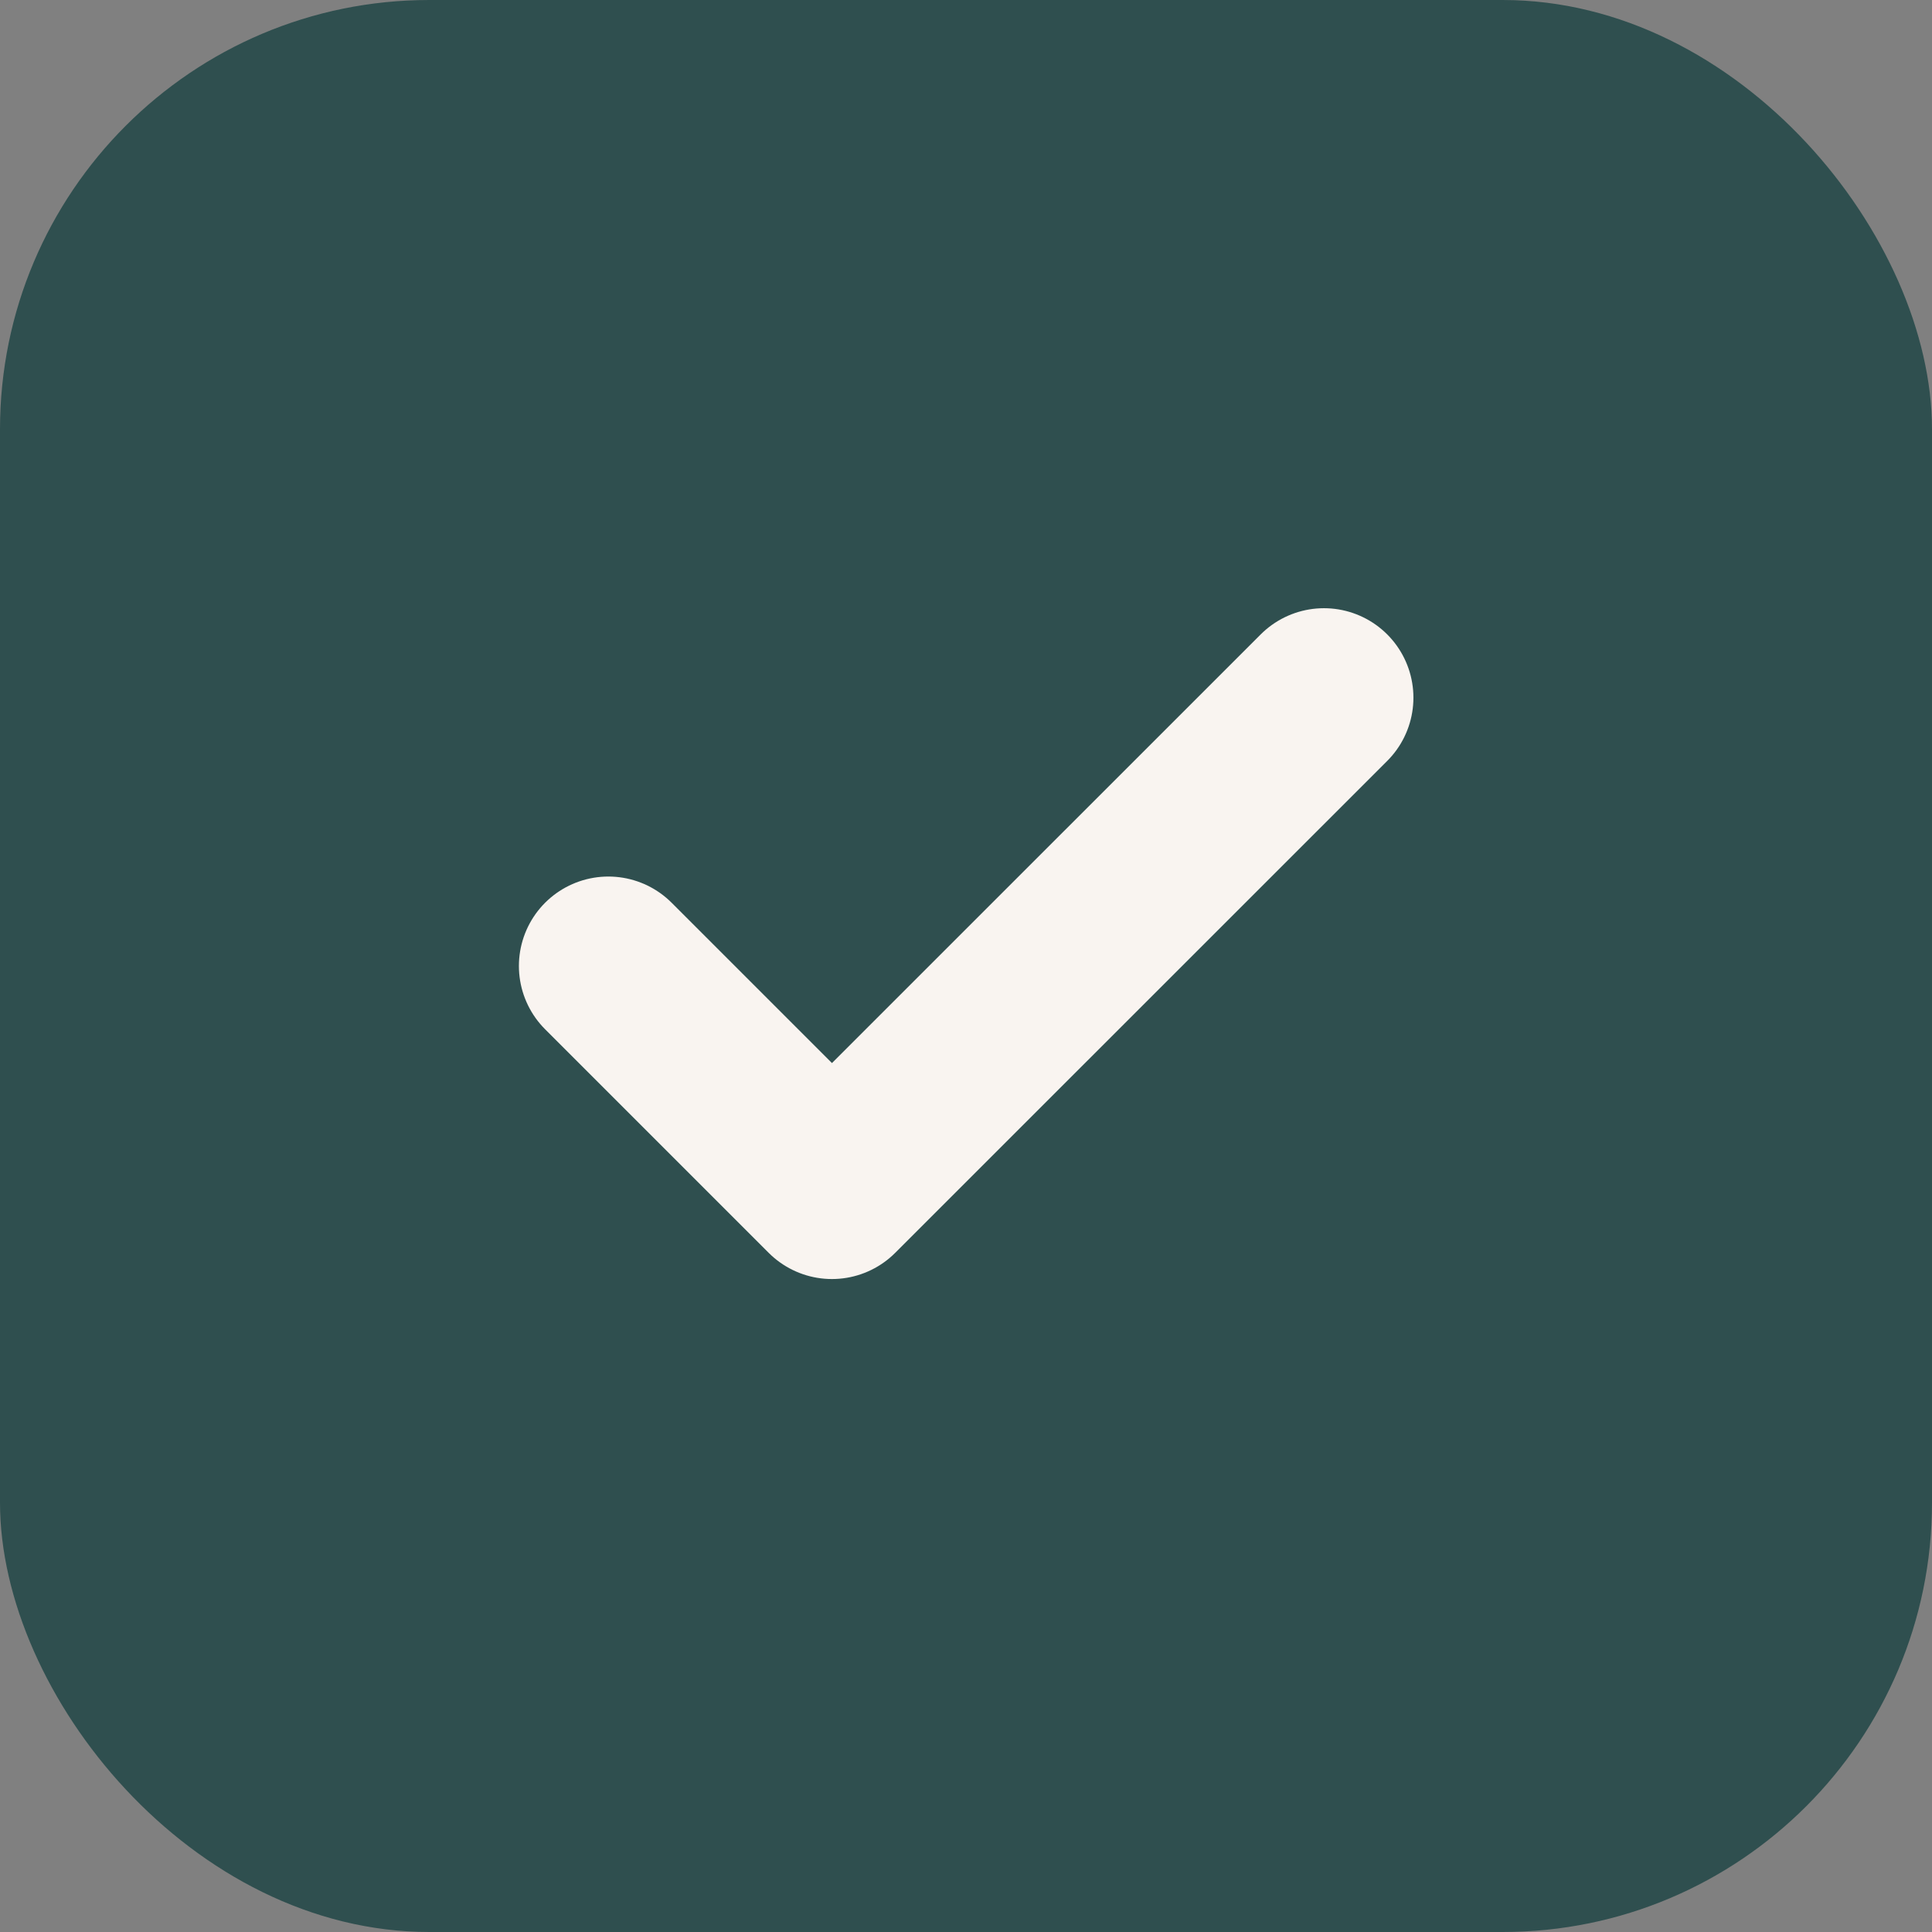 <svg width="18" height="18" viewBox="0 0 18 18" fill="none" xmlns="http://www.w3.org/2000/svg">
<rect x="0" y="0" width="18" height="18" fill="#808080" stroke="none"/>
<rect width="18" height="18" rx="4" fill="#2F4F4F"/>
<path d="M12.335 6.5L7.751 11.083L5.668 9" stroke="#F9F4F0" stroke-width="1.667" stroke-linecap="round" stroke-linejoin="round"/>
</svg>
